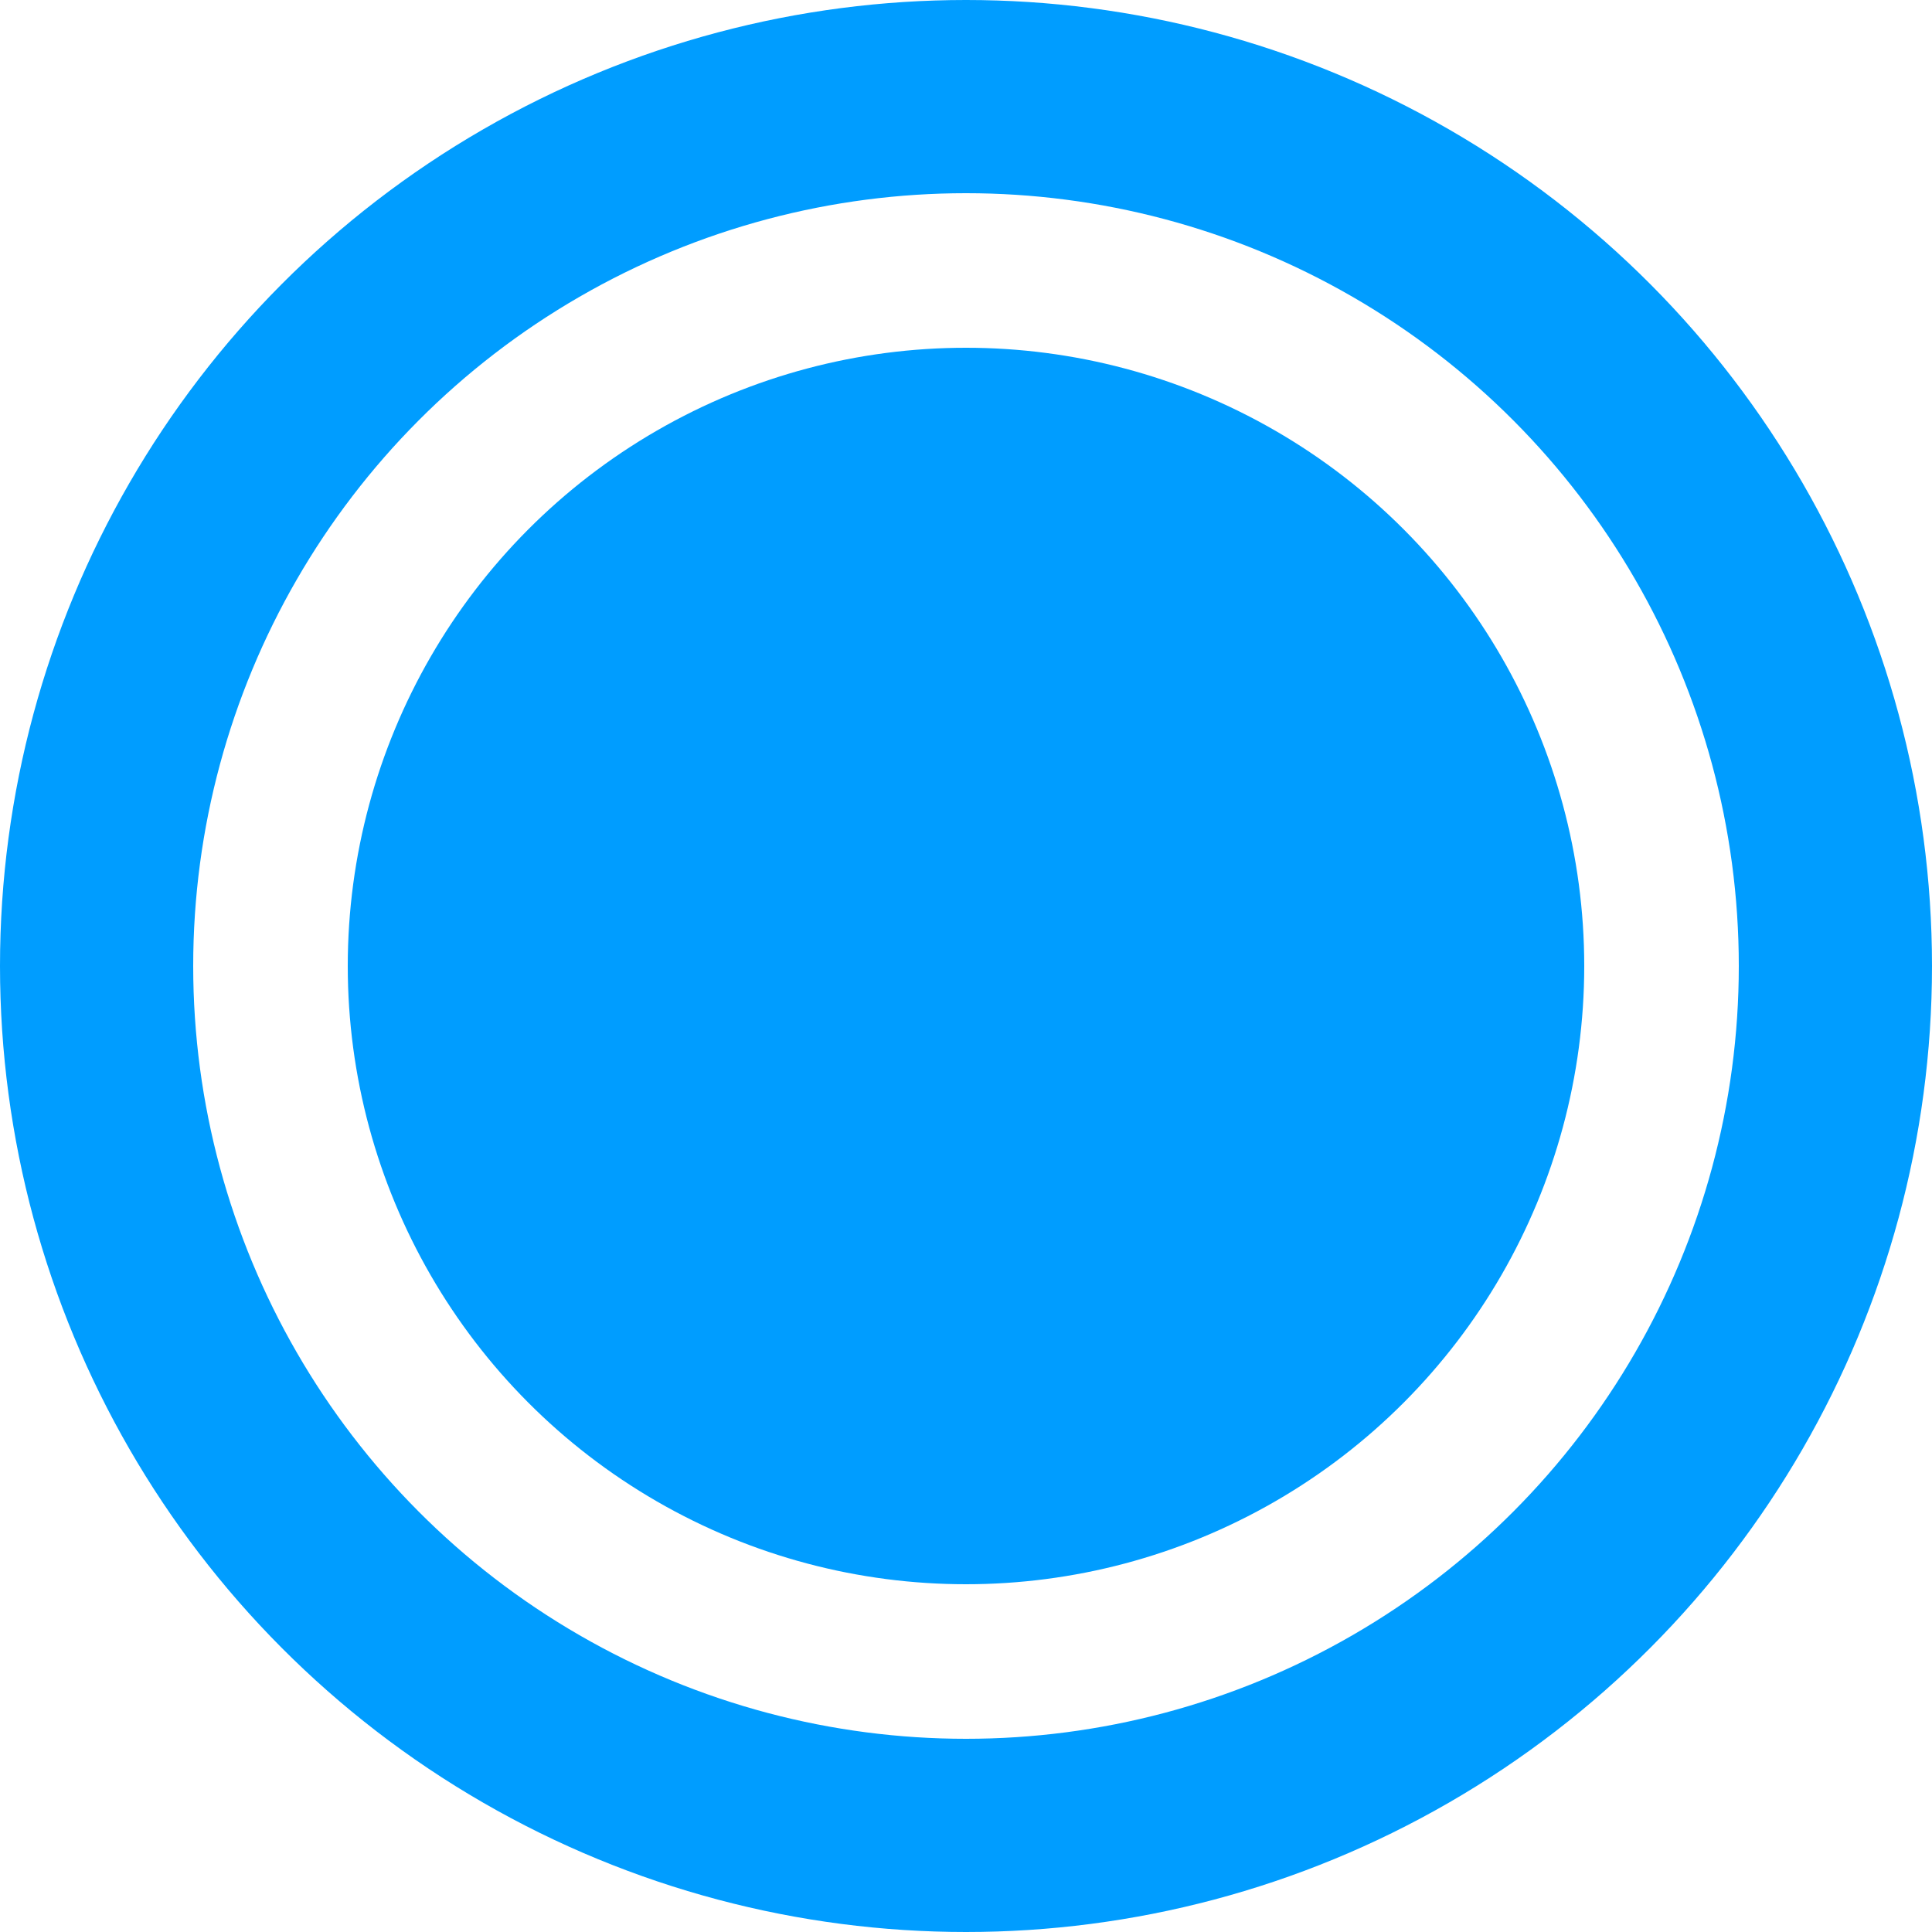 <svg width="20" height="20" viewBox="0 0 20 20" fill="none" xmlns="http://www.w3.org/2000/svg">
<circle cx="10" cy="10" r="6.4" fill="#009DFF"/>
<circle cx="10" cy="10" r="9" stroke="#009DFF" stroke-width="2"/>
</svg>
